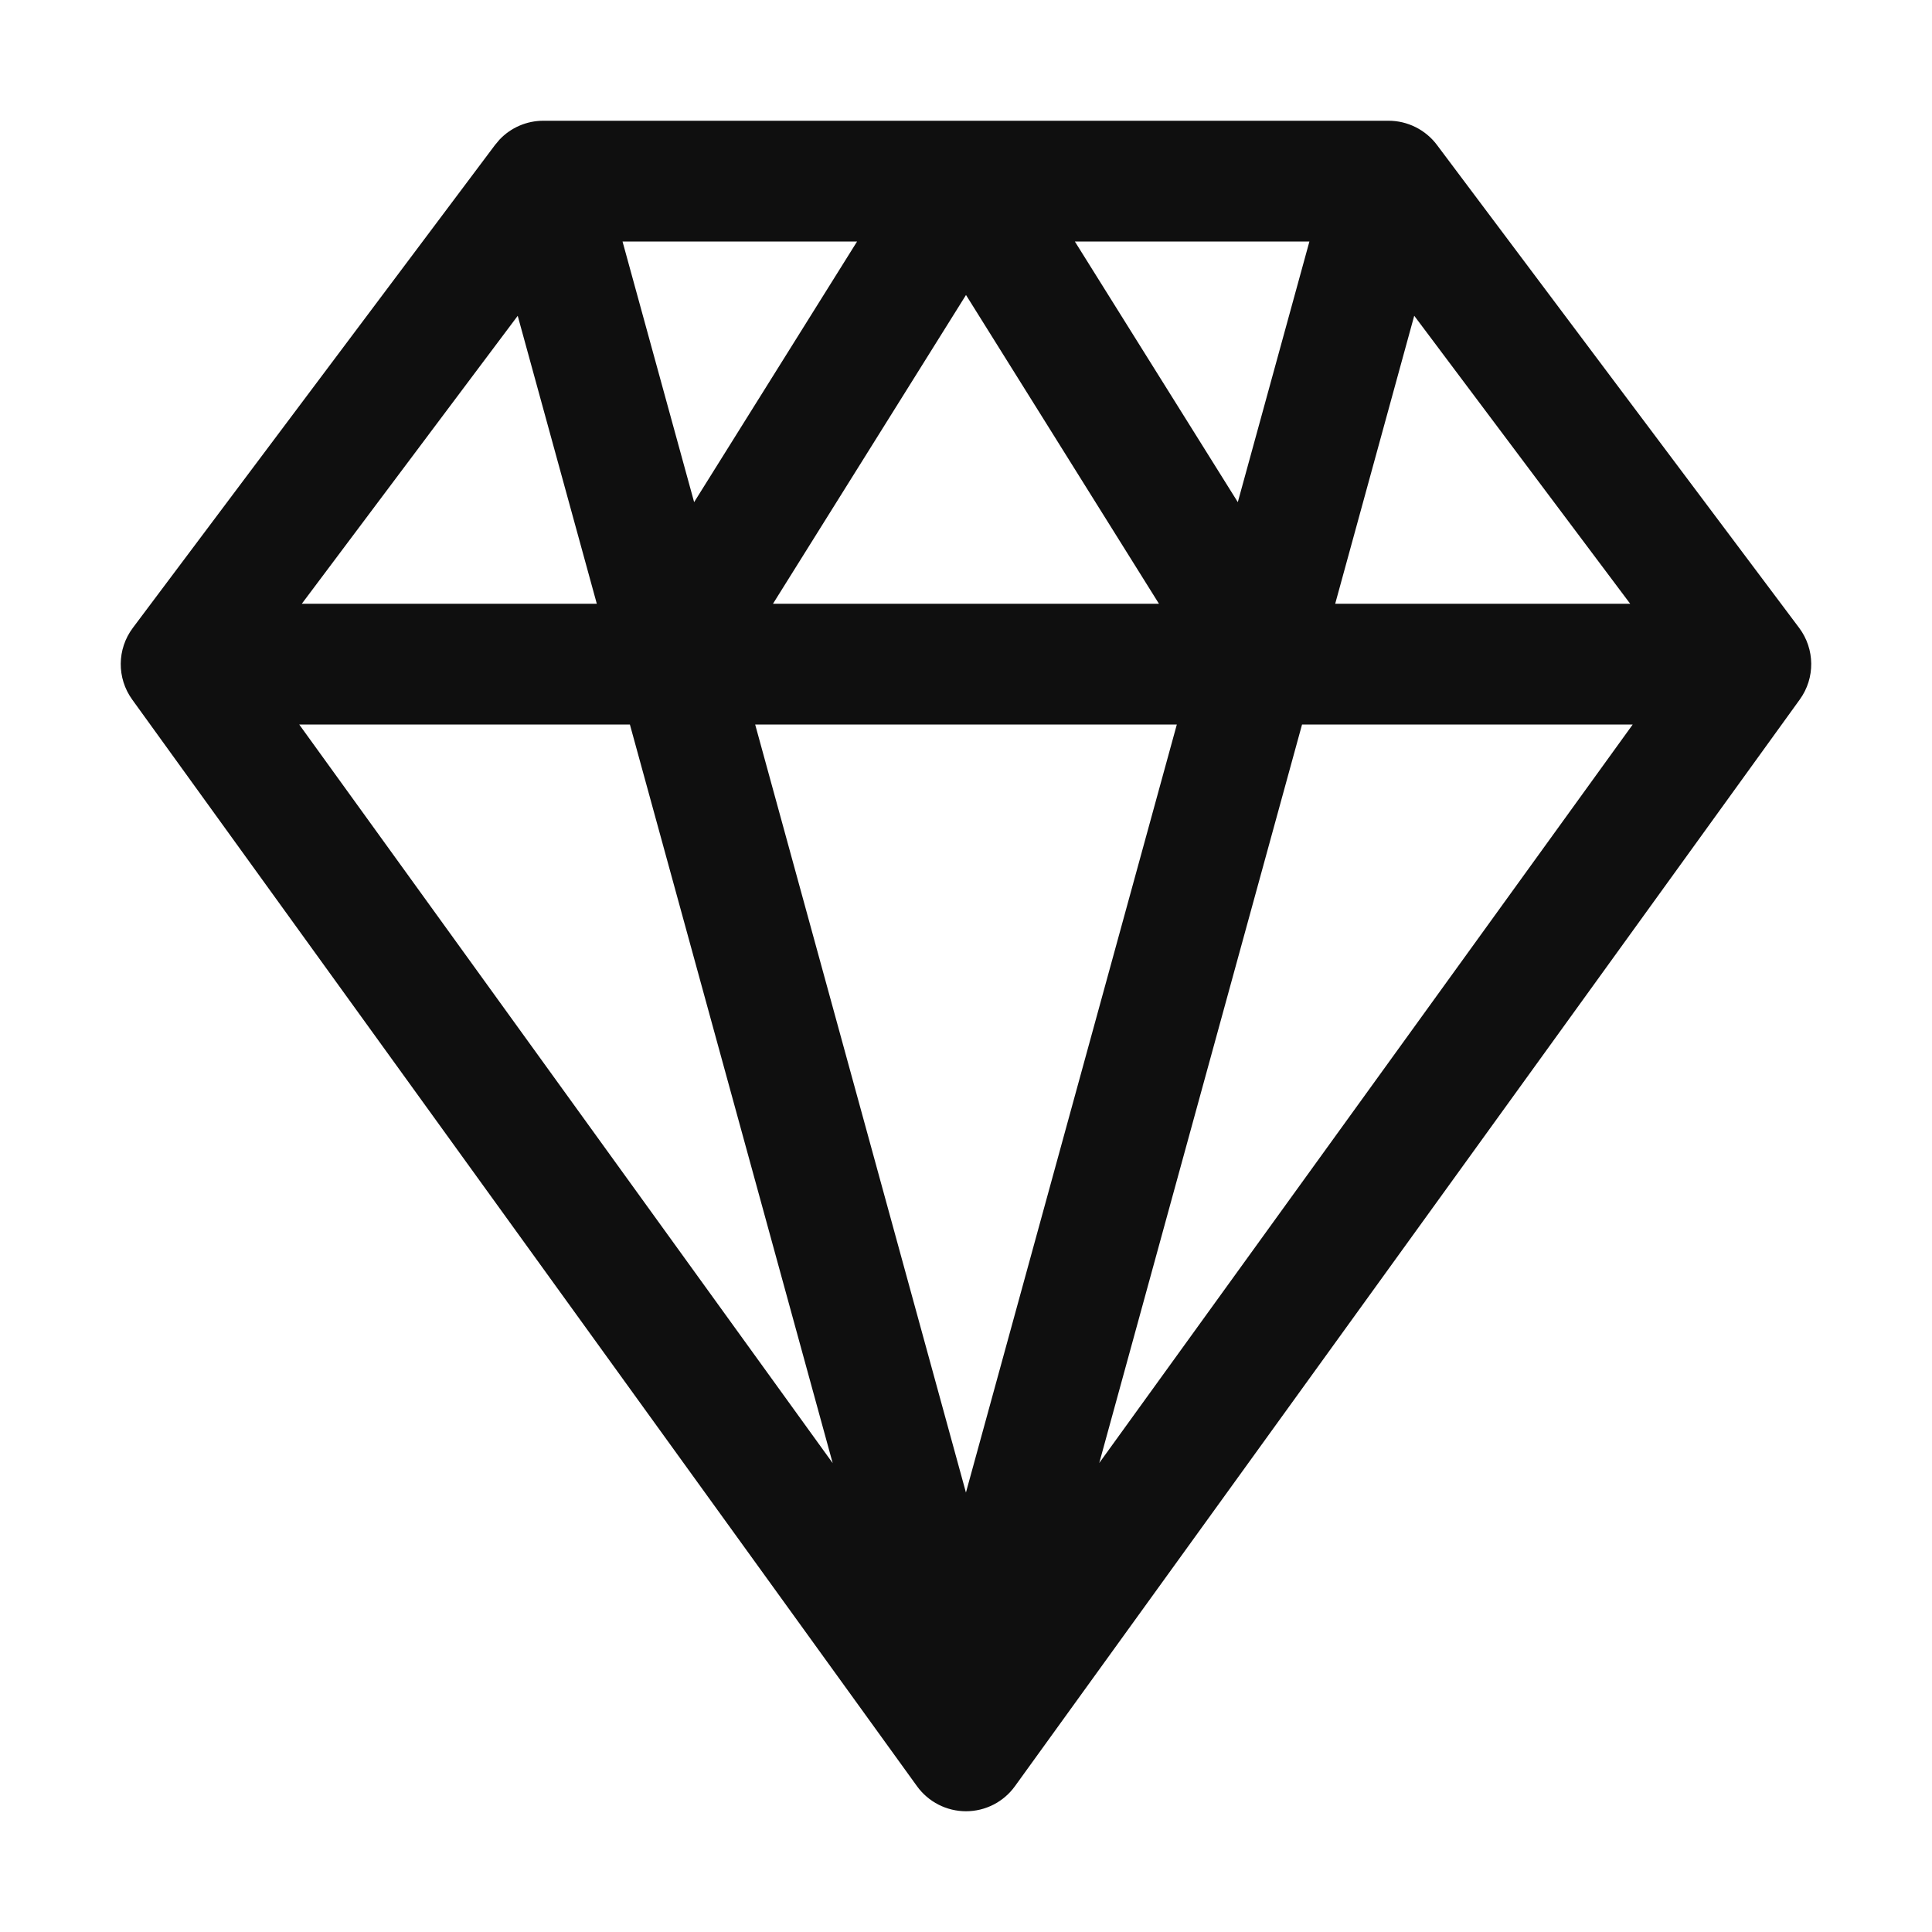 <svg width="32" height="32" viewBox="0 0 32 32" fill="none" xmlns="http://www.w3.org/2000/svg">
<path fill-rule="evenodd" clip-rule="evenodd" d="M23 2C23.314 2 23.611 2.149 23.8 2.4L29.8 10.4C30.062 10.751 30.067 11.231 29.81 11.586L16.81 29.586C16.622 29.846 16.321 30 16 30C15.679 30 15.377 29.846 15.189 29.586L2.189 11.586C1.933 11.231 1.937 10.751 2.2 10.4L8.2 2.4L8.275 2.311C8.463 2.113 8.724 2 9 2H23ZM15.999 24.721L19.492 12H12.508L15.999 24.721ZM13.792 24.234L10.433 12H4.956L13.792 24.234ZM18.207 24.232L27.043 12H21.566L18.207 24.232ZM4.999 10H9.885L8.575 5.231L4.999 10ZM22.115 10H27.001L23.424 5.23L22.115 10ZM12.803 10H19.196L16 4.886L12.803 10ZM11.497 8.317L14.196 4H10.311L11.497 8.317ZM20.502 8.317L21.688 4H17.803L20.502 8.317Z" fill="#0F0F0F"/>
</svg>
